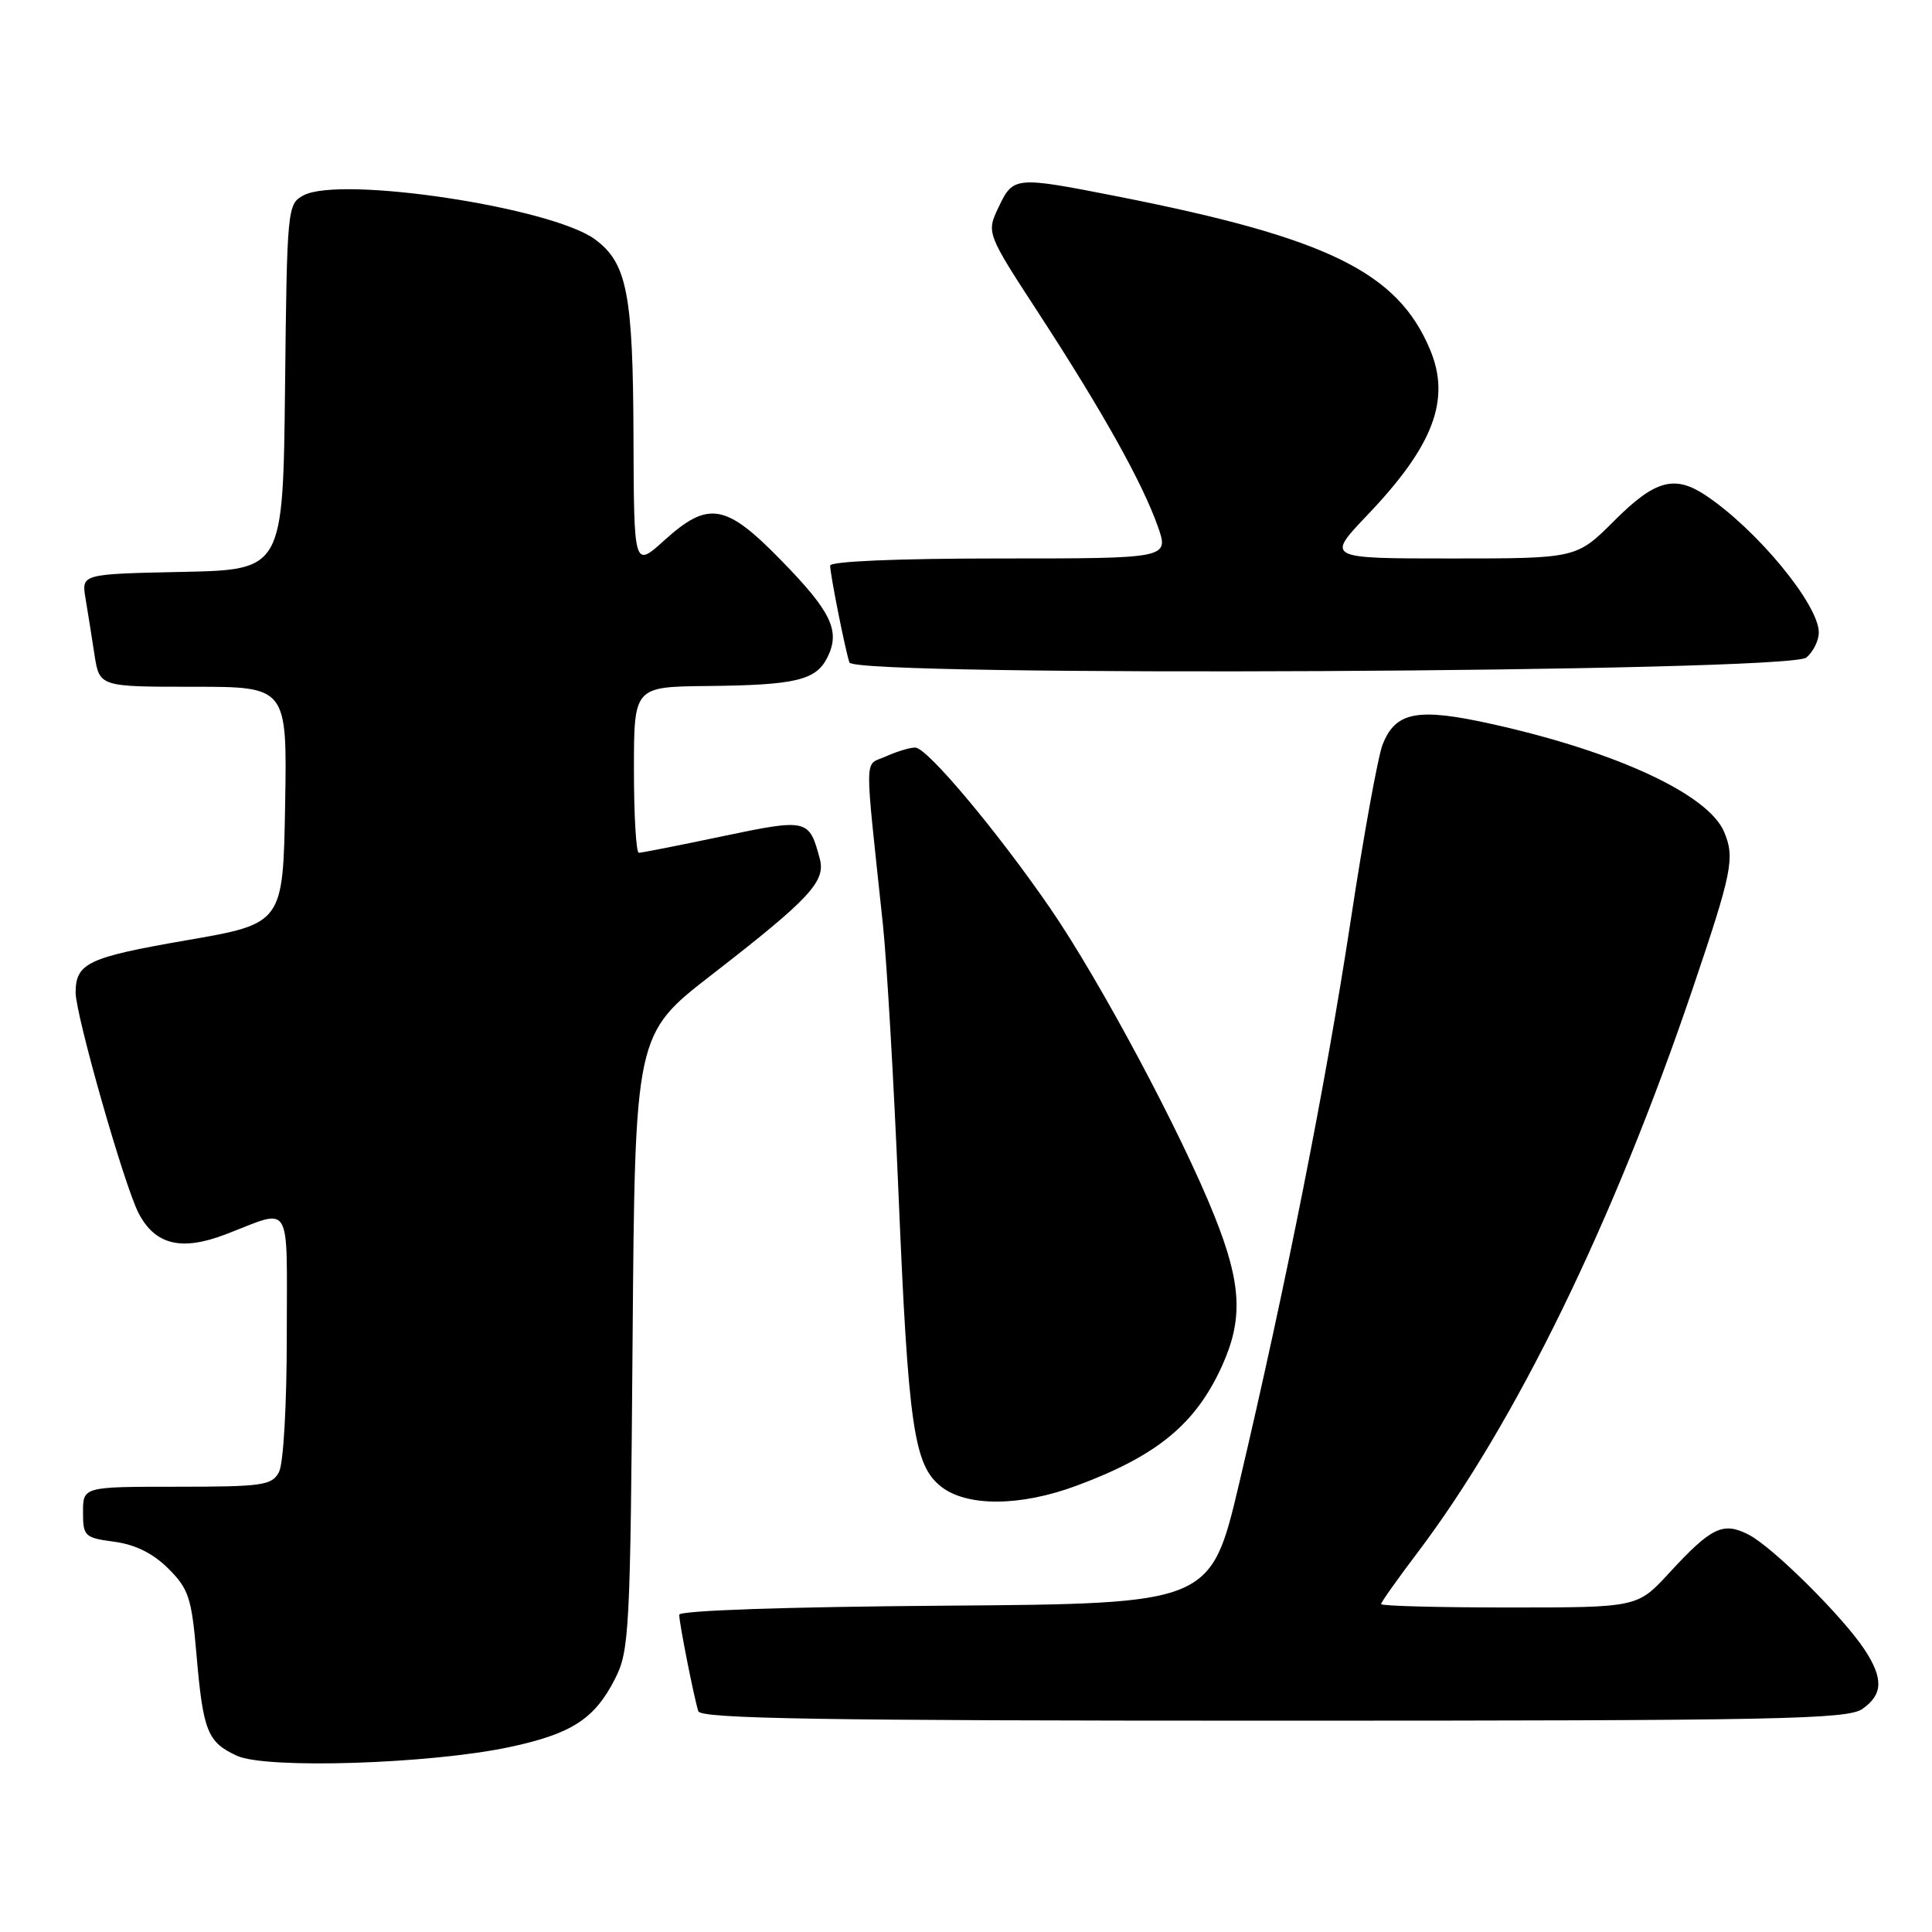 <?xml version="1.0" encoding="UTF-8" standalone="no"?>
<!DOCTYPE svg PUBLIC "-//W3C//DTD SVG 1.1//EN" "http://www.w3.org/Graphics/SVG/1.1/DTD/svg11.dtd" >
<svg xmlns="http://www.w3.org/2000/svg" xmlns:xlink="http://www.w3.org/1999/xlink" version="1.1" viewBox="0 0 256 256">
 <g >
 <path fill="currentColor"
d=" M 67.50 231.50 C 75.75 229.74 78.79 227.78 81.50 222.44 C 83.39 218.73 83.52 216.17 83.82 177.77 C 84.14 137.04 84.14 137.04 94.32 129.15 C 107.27 119.11 109.43 116.80 108.63 113.81 C 107.22 108.50 107.00 108.45 95.73 110.81 C 89.99 112.02 85.01 113.00 84.65 113.00 C 84.29 113.00 84.00 108.05 84.00 102.00 C 84.00 91.00 84.00 91.00 93.75 90.90 C 105.43 90.78 108.12 90.14 109.63 87.12 C 111.38 83.61 110.18 81.08 103.53 74.27 C 96.15 66.70 93.87 66.31 88.00 71.62 C 84.00 75.23 84.00 75.23 83.94 57.87 C 83.88 38.93 83.09 34.87 78.86 31.73 C 73.13 27.48 45.14 23.25 40.21 25.89 C 38.08 27.03 38.03 27.56 37.77 51.28 C 37.50 75.50 37.50 75.50 24.14 75.78 C 10.79 76.06 10.79 76.06 11.33 79.28 C 11.63 81.05 12.16 84.41 12.52 86.75 C 13.18 91.00 13.18 91.00 25.61 91.00 C 38.05 91.00 38.05 91.00 37.78 106.69 C 37.50 122.39 37.50 122.39 24.61 124.61 C 11.68 126.85 10.04 127.62 10.02 131.50 C 10.02 134.49 16.44 157.02 18.36 160.74 C 20.55 164.96 24.03 165.81 29.92 163.55 C 38.82 160.14 38.00 158.77 38.00 176.95 C 38.00 186.19 37.56 193.96 36.96 195.07 C 36.03 196.82 34.76 197.00 23.46 197.00 C 11.00 197.00 11.00 197.00 11.00 200.37 C 11.00 203.56 11.21 203.77 15.16 204.29 C 17.95 204.67 20.30 205.84 22.31 207.85 C 25.00 210.53 25.39 211.73 26.03 219.18 C 26.91 229.41 27.48 230.85 31.40 232.65 C 35.28 234.43 56.95 233.74 67.50 231.50 Z  M 246.78 226.44 C 249.51 224.53 249.58 222.40 247.05 218.56 C 244.18 214.21 234.91 205.01 231.74 203.37 C 228.32 201.60 226.79 202.33 221.17 208.43 C 216.96 213.00 216.96 213.00 199.98 213.00 C 190.64 213.00 183.00 212.80 183.00 212.55 C 183.00 212.31 185.17 209.24 187.83 205.73 C 200.79 188.60 213.82 161.89 224.29 131.00 C 229.53 115.53 229.90 113.67 228.46 110.24 C 226.37 105.27 214.27 99.64 197.79 95.96 C 187.84 93.74 184.92 94.28 183.20 98.67 C 182.59 100.22 180.68 110.72 178.97 122.00 C 175.66 143.72 170.42 170.15 164.21 196.50 C 160.43 212.50 160.43 212.50 125.22 212.76 C 104.14 212.92 90.00 213.40 90.00 213.96 C 90.00 215.08 91.96 224.96 92.53 226.75 C 92.85 227.74 108.98 228.00 168.75 228.00 C 235.74 228.00 244.81 227.82 246.78 226.44 Z  M 142.71 196.84 C 153.35 192.88 158.43 188.69 161.92 181.00 C 164.74 174.78 164.51 170.10 160.94 161.17 C 156.58 150.22 145.72 129.89 139.13 120.31 C 132.13 110.14 122.90 99.13 121.30 99.06 C 120.64 99.03 118.90 99.55 117.43 100.21 C 114.46 101.57 114.51 99.03 116.99 122.50 C 117.51 127.45 118.44 143.43 119.05 158.00 C 120.35 189.04 121.09 194.14 124.70 196.98 C 128.13 199.68 135.25 199.63 142.71 196.84 Z  M 239.35 87.13 C 240.26 86.37 241.00 84.88 241.00 83.81 C 241.00 80.11 232.82 70.19 226.03 65.65 C 221.89 62.89 219.30 63.60 213.90 69.00 C 208.90 74.00 208.90 74.00 192.30 74.00 C 175.70 74.00 175.70 74.00 181.21 68.22 C 189.94 59.07 192.26 52.95 189.50 46.35 C 185.21 36.07 175.96 31.53 148.14 26.04 C 134.47 23.35 134.27 23.36 132.33 27.43 C 130.69 30.86 130.69 30.86 137.74 41.68 C 146.11 54.55 151.37 63.95 153.42 69.76 C 154.91 74.00 154.91 74.00 132.46 74.00 C 118.93 74.00 110.00 74.38 110.00 74.95 C 110.00 76.09 111.96 85.97 112.55 87.78 C 113.18 89.73 236.98 89.09 239.35 87.13 Z "/>
</g>
</svg>